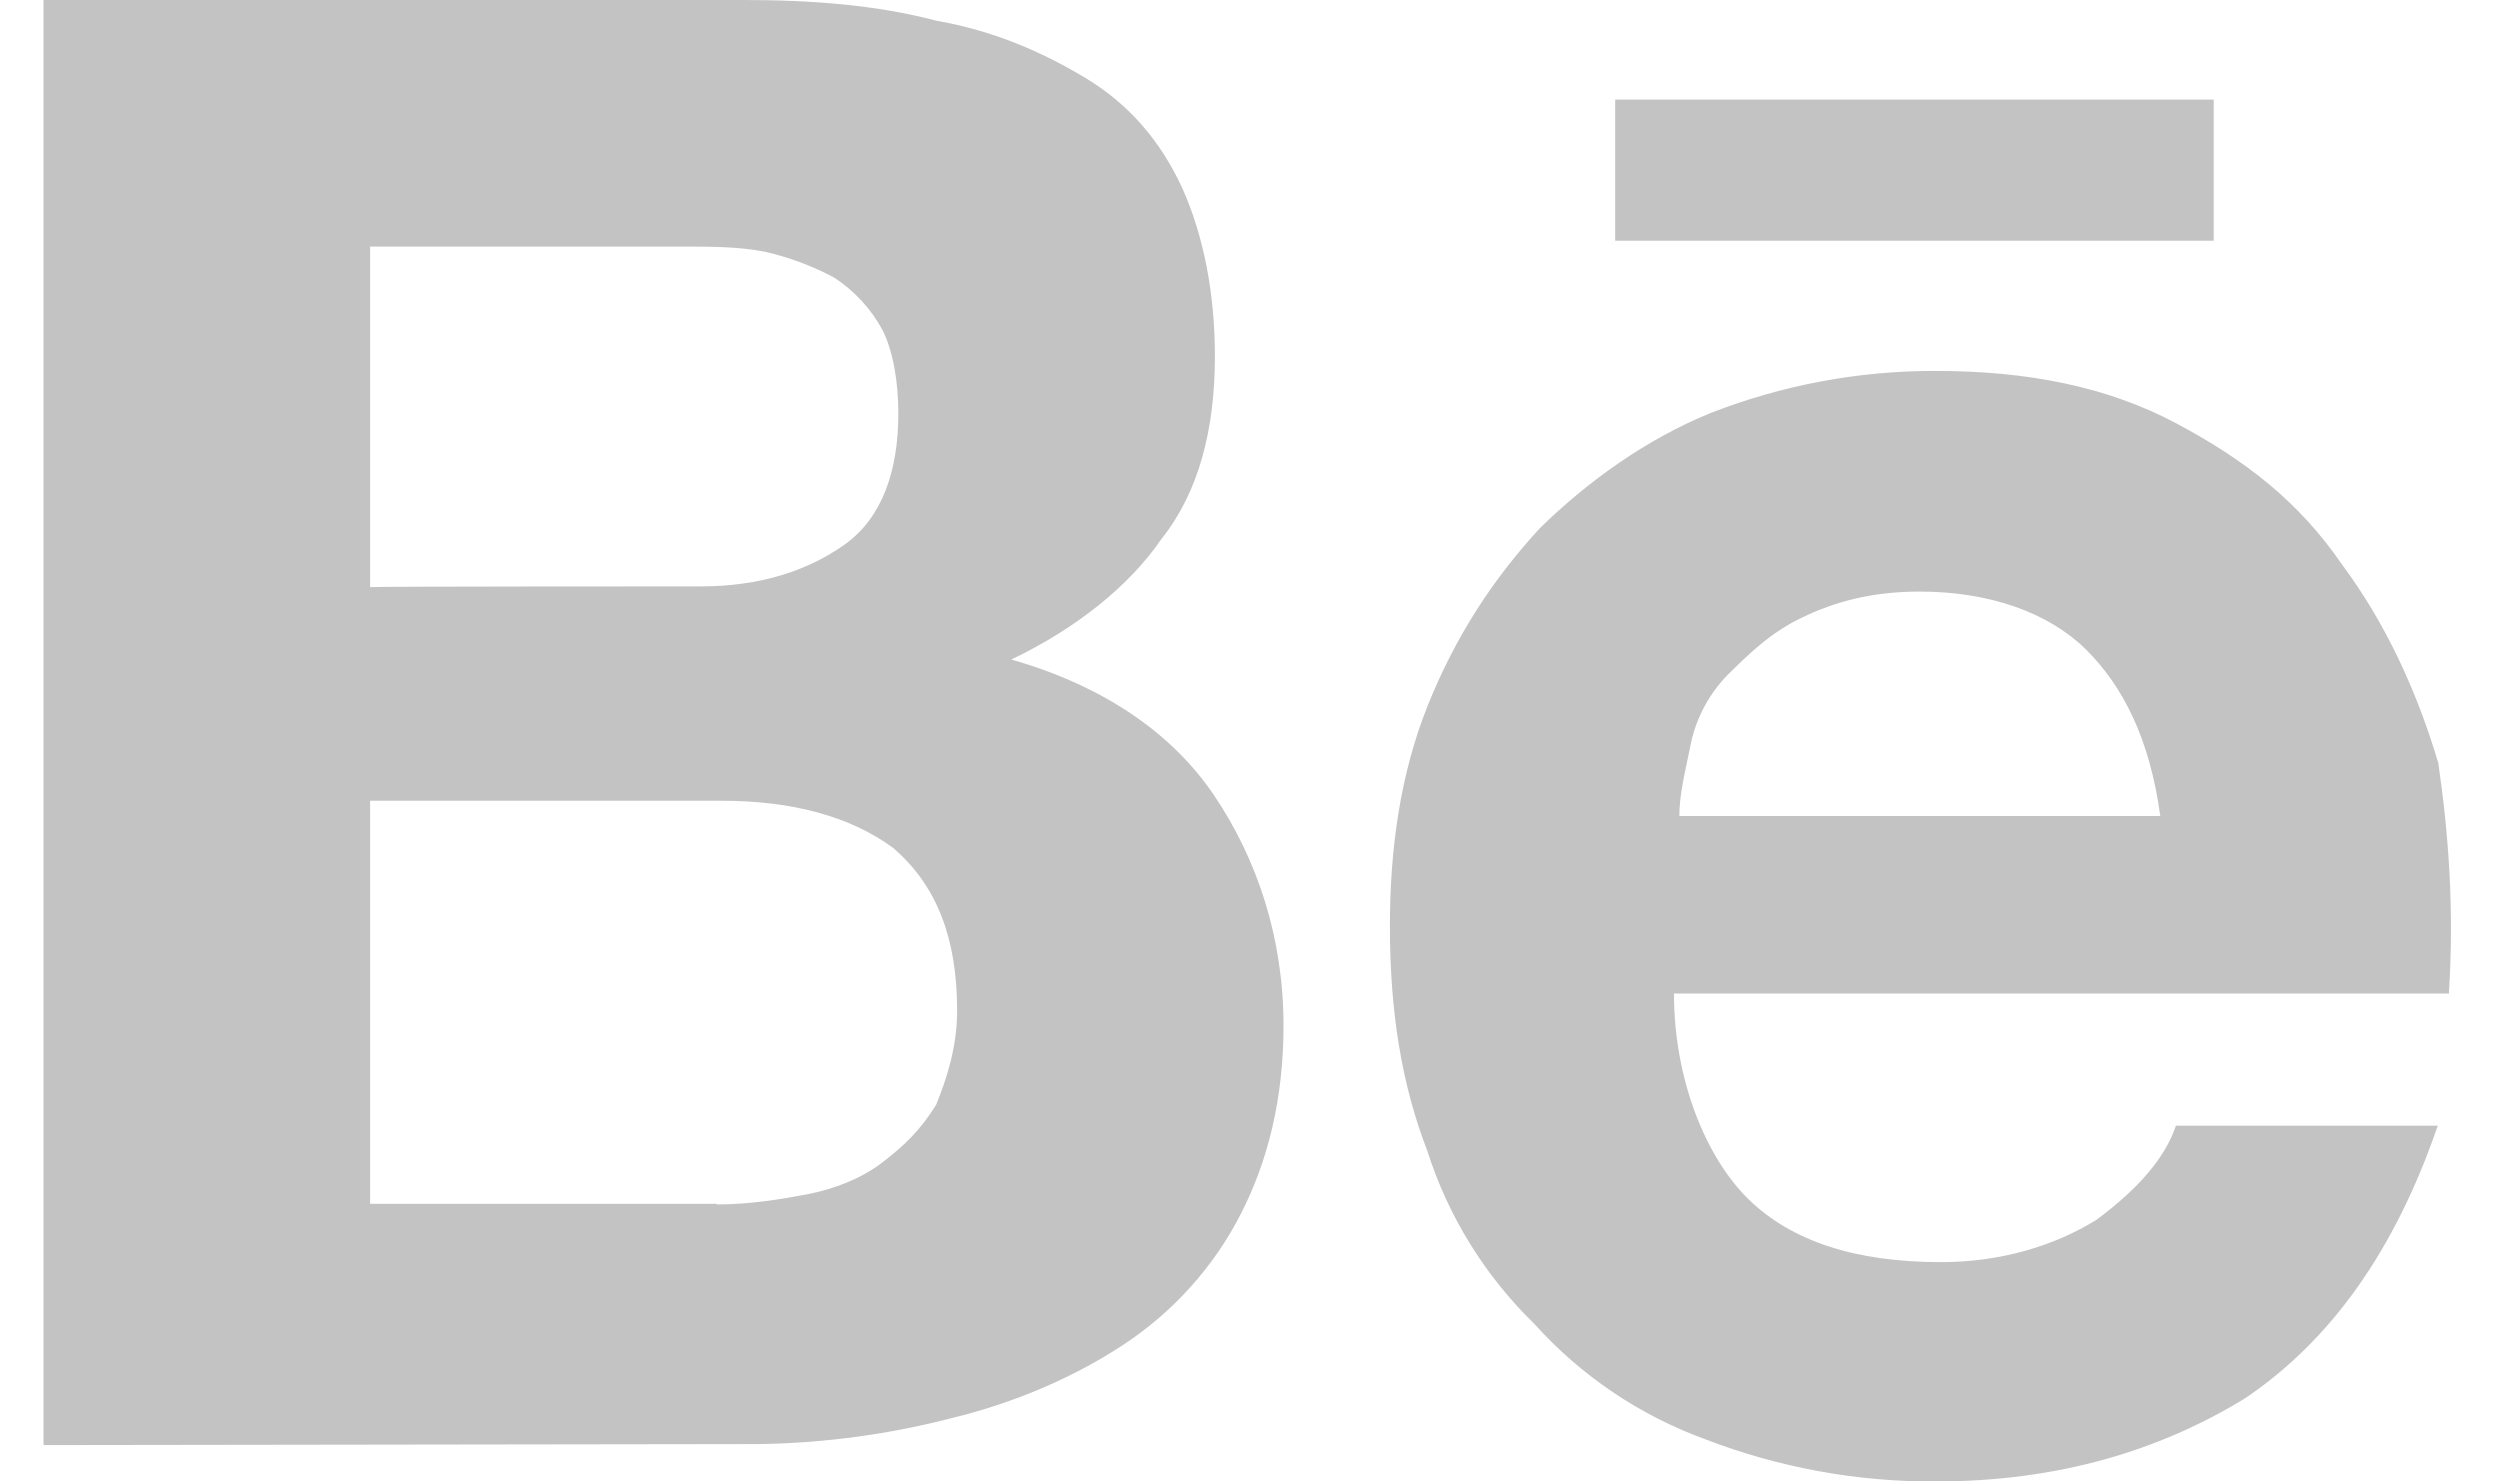<svg width="27" height="16" viewBox="0 0 27 16" fill="none" xmlns="http://www.w3.org/2000/svg">
<path d="M8.033 0C8.782 0 9.474 0.056 10.11 0.223C10.744 0.334 11.265 0.567 11.728 0.845C12.193 1.126 12.536 1.524 12.77 2.035C12.998 2.544 13.121 3.167 13.121 3.845C13.121 4.634 12.949 5.313 12.543 5.822C12.193 6.332 11.623 6.787 10.922 7.123C11.907 7.403 12.656 7.912 13.113 8.591C13.57 9.269 13.862 10.114 13.862 11.079C13.862 11.869 13.691 12.547 13.399 13.114C13.107 13.684 12.669 14.171 12.128 14.526C11.608 14.868 10.973 15.147 10.28 15.315C9.602 15.491 8.905 15.585 8.204 15.596L0.47 15.607L0.47 0L8.033 0ZM7.57 6.333C8.204 6.333 8.724 6.166 9.125 5.879C9.525 5.593 9.702 5.088 9.702 4.467C9.702 4.123 9.645 3.789 9.531 3.565C9.408 3.337 9.23 3.143 9.011 2.999C8.776 2.873 8.524 2.779 8.262 2.719C7.976 2.663 7.684 2.663 7.341 2.663H3.997V6.341C3.997 6.333 7.57 6.333 7.57 6.333ZM7.741 13.008C8.09 13.008 8.433 12.953 8.725 12.897C9.011 12.841 9.304 12.728 9.531 12.553C9.759 12.378 9.938 12.211 10.11 11.932C10.224 11.652 10.337 11.31 10.337 10.912C10.337 10.122 10.11 9.555 9.645 9.157C9.182 8.815 8.547 8.648 7.797 8.648H3.997V13.001H7.742L7.741 13.008ZM18.885 12.953C19.35 13.406 20.04 13.631 20.962 13.631C21.596 13.631 22.174 13.462 22.639 13.176C23.102 12.833 23.386 12.498 23.5 12.157H26.328C25.863 13.512 25.171 14.476 24.251 15.099C23.331 15.664 22.231 16 20.903 16C20.054 16.004 19.212 15.85 18.422 15.546C17.71 15.287 17.076 14.859 16.574 14.301C16.039 13.781 15.642 13.14 15.417 12.435C15.133 11.701 15.011 10.912 15.011 10.003C15.011 9.157 15.125 8.36 15.417 7.626C15.71 6.894 16.11 6.269 16.631 5.704C17.151 5.195 17.787 4.739 18.479 4.459C19.251 4.158 20.074 4.004 20.905 4.006C21.89 4.006 22.753 4.173 23.502 4.571C24.249 4.969 24.829 5.418 25.293 6.096C25.756 6.717 26.099 7.451 26.334 8.242C26.448 9.032 26.505 9.828 26.448 10.73H18.079C18.079 11.654 18.42 12.498 18.885 12.953ZM22.525 7.011C22.119 6.613 21.482 6.389 20.733 6.389C20.213 6.389 19.813 6.5 19.463 6.669C19.114 6.836 18.885 7.067 18.657 7.29C18.445 7.508 18.304 7.784 18.251 8.081C18.193 8.36 18.137 8.591 18.137 8.813H23.331C23.217 7.976 22.927 7.409 22.525 7.011ZM17.444 1.076L23.908 1.076V2.6H17.444V1.076Z" fill="#C3C3C3"/>
</svg>
